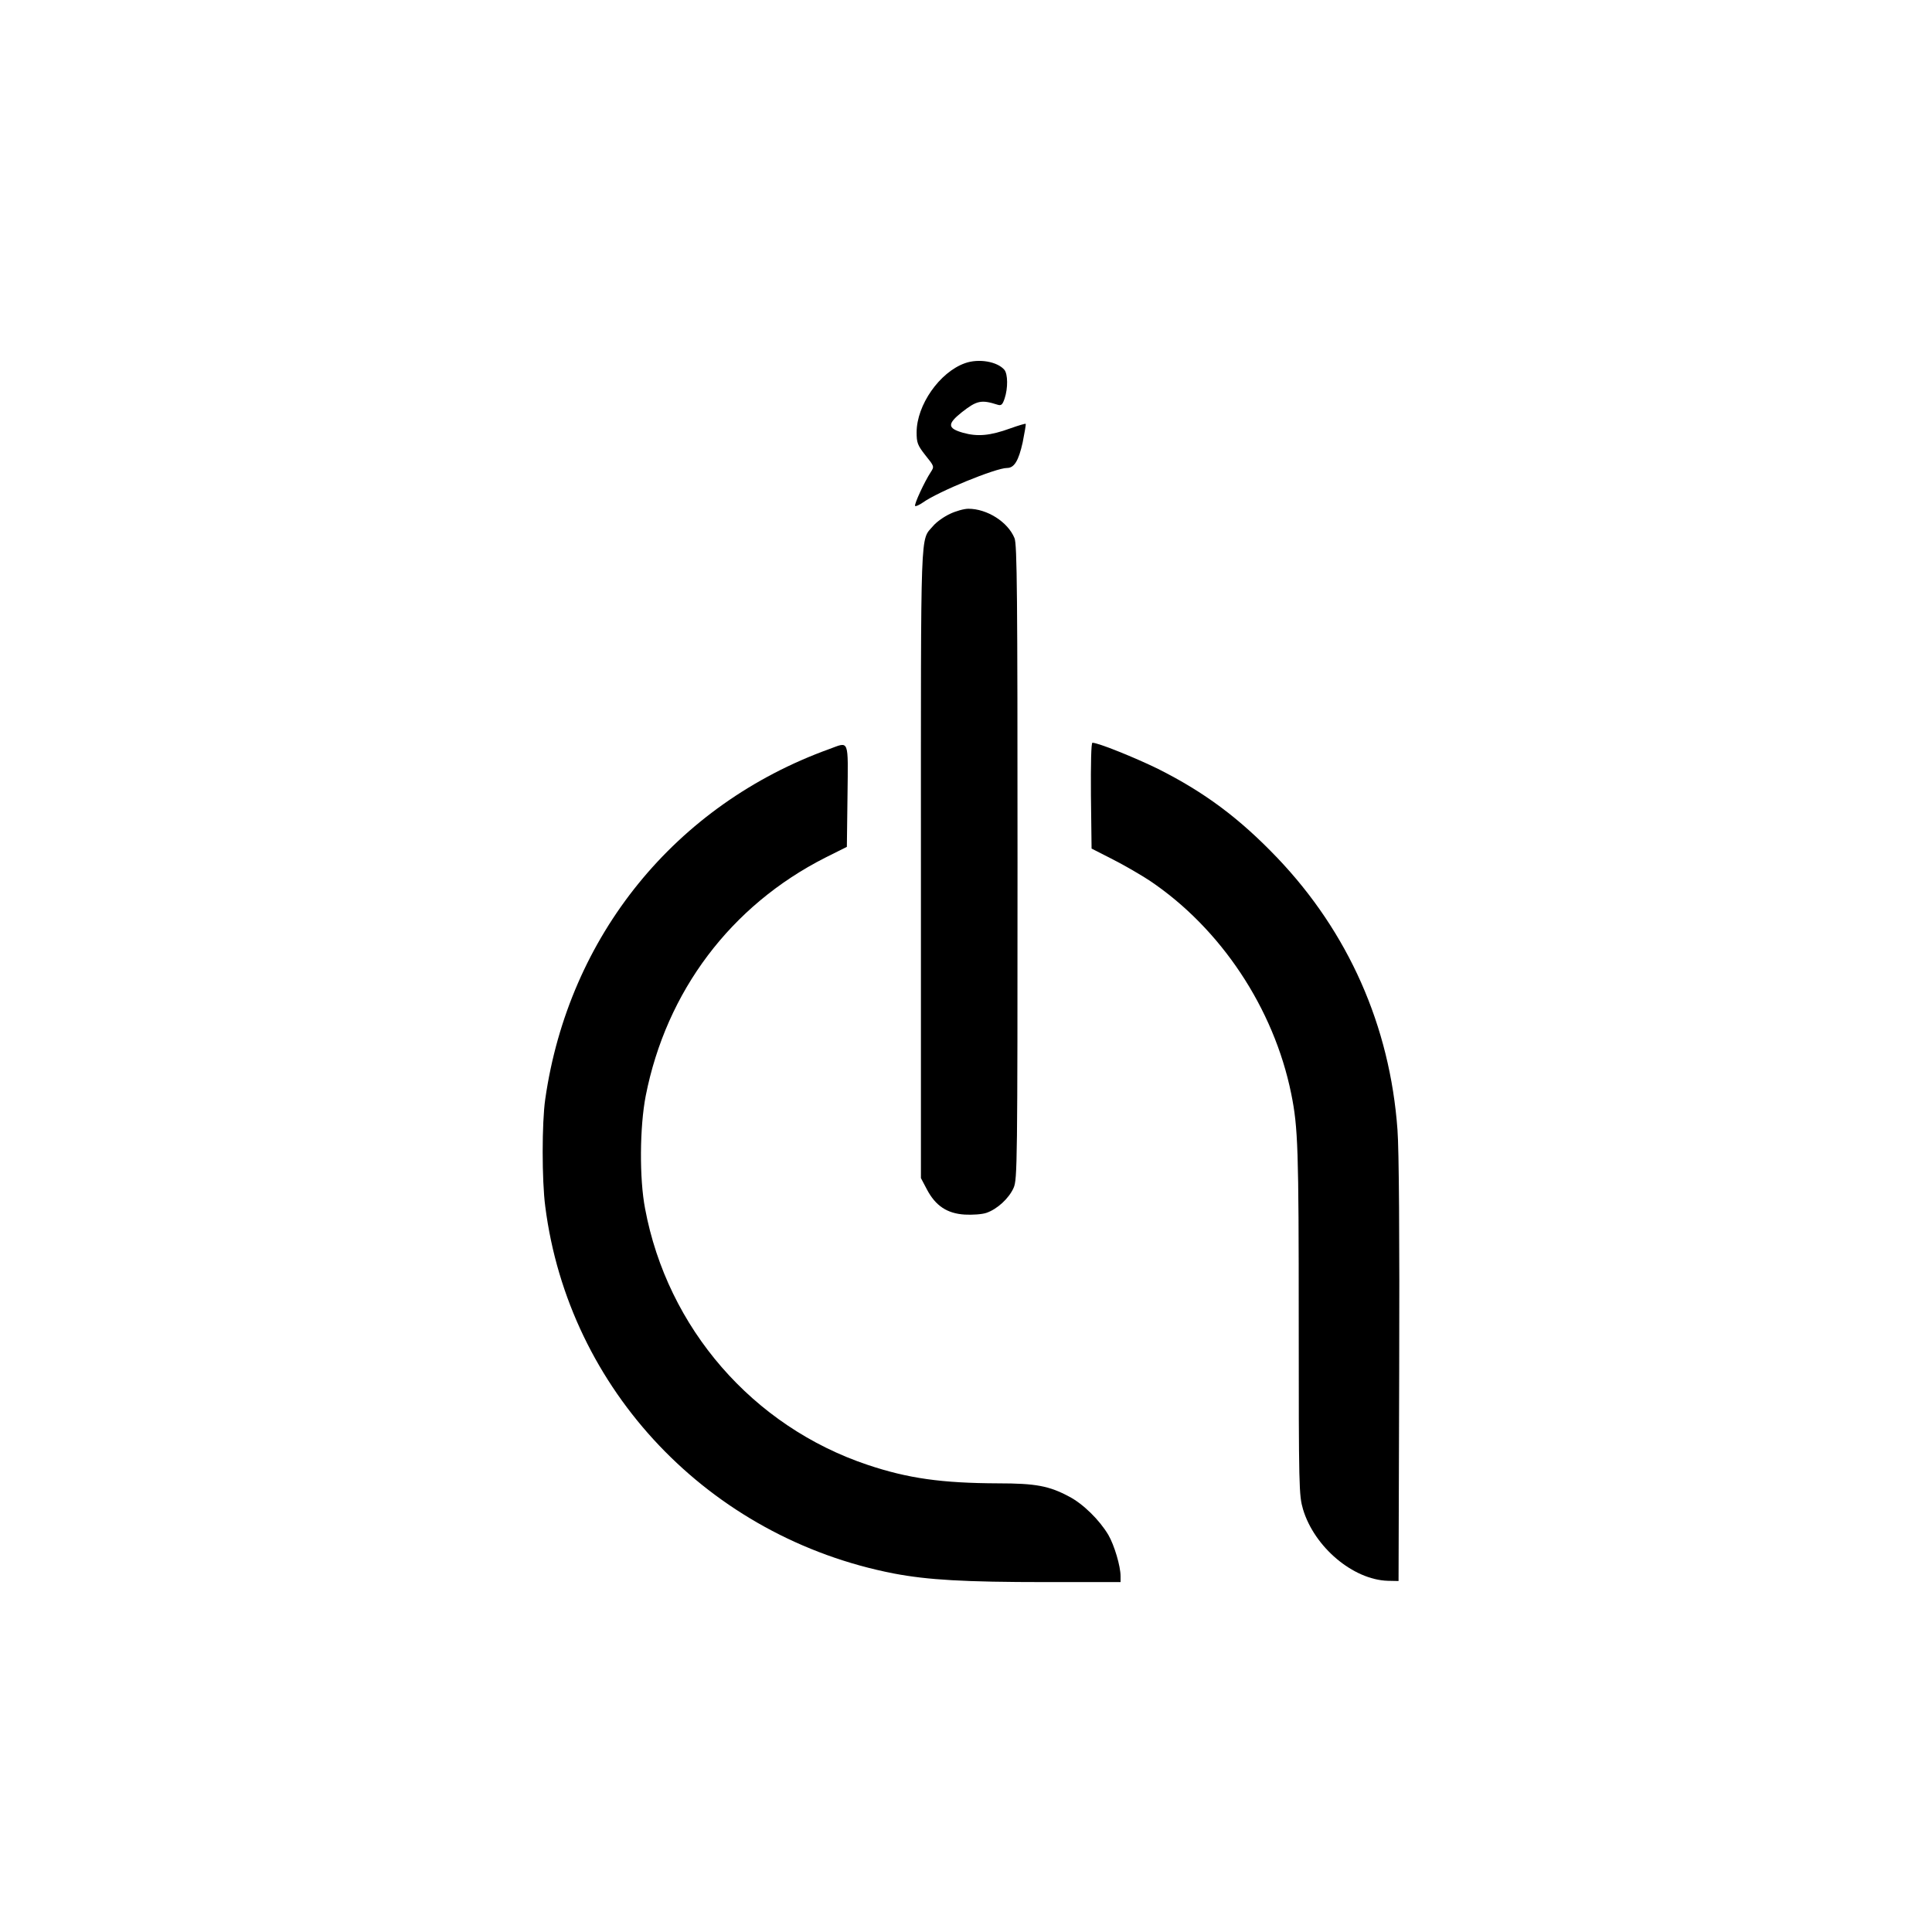 <?xml version="1.0" standalone="no"?>
<!DOCTYPE svg PUBLIC "-//W3C//DTD SVG 20010904//EN"
 "http://www.w3.org/TR/2001/REC-SVG-20010904/DTD/svg10.dtd">
<svg version="1.0" xmlns="http://www.w3.org/2000/svg"
 width="900pt" height="900pt" viewBox="0 0 900 900"
 preserveAspectRatio="xMidYMid meet">

<g transform="translate(0,900) scale(0.1,-0.1)"
fill="#000000" stroke="none">
<path d="M4495 7308 c-118 -42 -225 -195 -225 -322 0 -48 4 -60 41 -107 41
-51 42 -52 25 -78 -29 -44 -79 -152 -73 -158 3 -3 20 5 36 16 71 51 340 161
392 161 34 0 54 34 73 119 9 46 16 85 14 87 -2 1 -34 -8 -70 -21 -96 -35 -154
-40 -222 -21 -73 21 -74 41 -5 96 69 54 90 59 165 35 18 -6 24 -1 34 29 16 48
15 113 -1 133 -33 39 -120 54 -184 31z"/>
<path d="M4425 6606 c-28 -13 -63 -38 -78 -56 -61 -72 -57 31 -57 -1570 l0
-1468 28 -53 c40 -76 94 -112 176 -117 35 -2 81 1 101 8 50 17 105 67 127 117
17 40 18 105 18 1517 0 1247 -2 1481 -14 1509 -31 76 -128 137 -215 137 -20 0
-59 -11 -86 -24z"/>
<path d="M5082 5294 l3 -247 100 -51 c55 -28 132 -73 170 -98 331 -222 579
-594 660 -993 32 -158 35 -258 35 -1059 0 -782 1 -811 20 -877 53 -176 233
-328 395 -333 l50 -1 3 980 c2 620 -1 1032 -8 1122 -35 484 -229 920 -560
1267 -176 184 -338 305 -555 414 -106 52 -279 122 -306 122 -6 0 -8 -98 -7
-246z"/>
<path d="M3864 5511 c-718 -259 -1215 -871 -1324 -1631 -16 -110 -16 -379 0
-500 109 -855 763 -1543 1624 -1710 158 -30 329 -40 707 -40 l349 0 0 28 c0
46 -29 144 -57 192 -41 69 -117 144 -182 178 -93 50 -156 62 -331 62 -263 1
-420 23 -608 86 -535 179 -933 637 -1037 1194 -27 140 -25 381 3 525 96 488
397 887 837 1110 l100 50 3 238 c3 269 9 252 -84 218z"/>
</g>
</svg>
